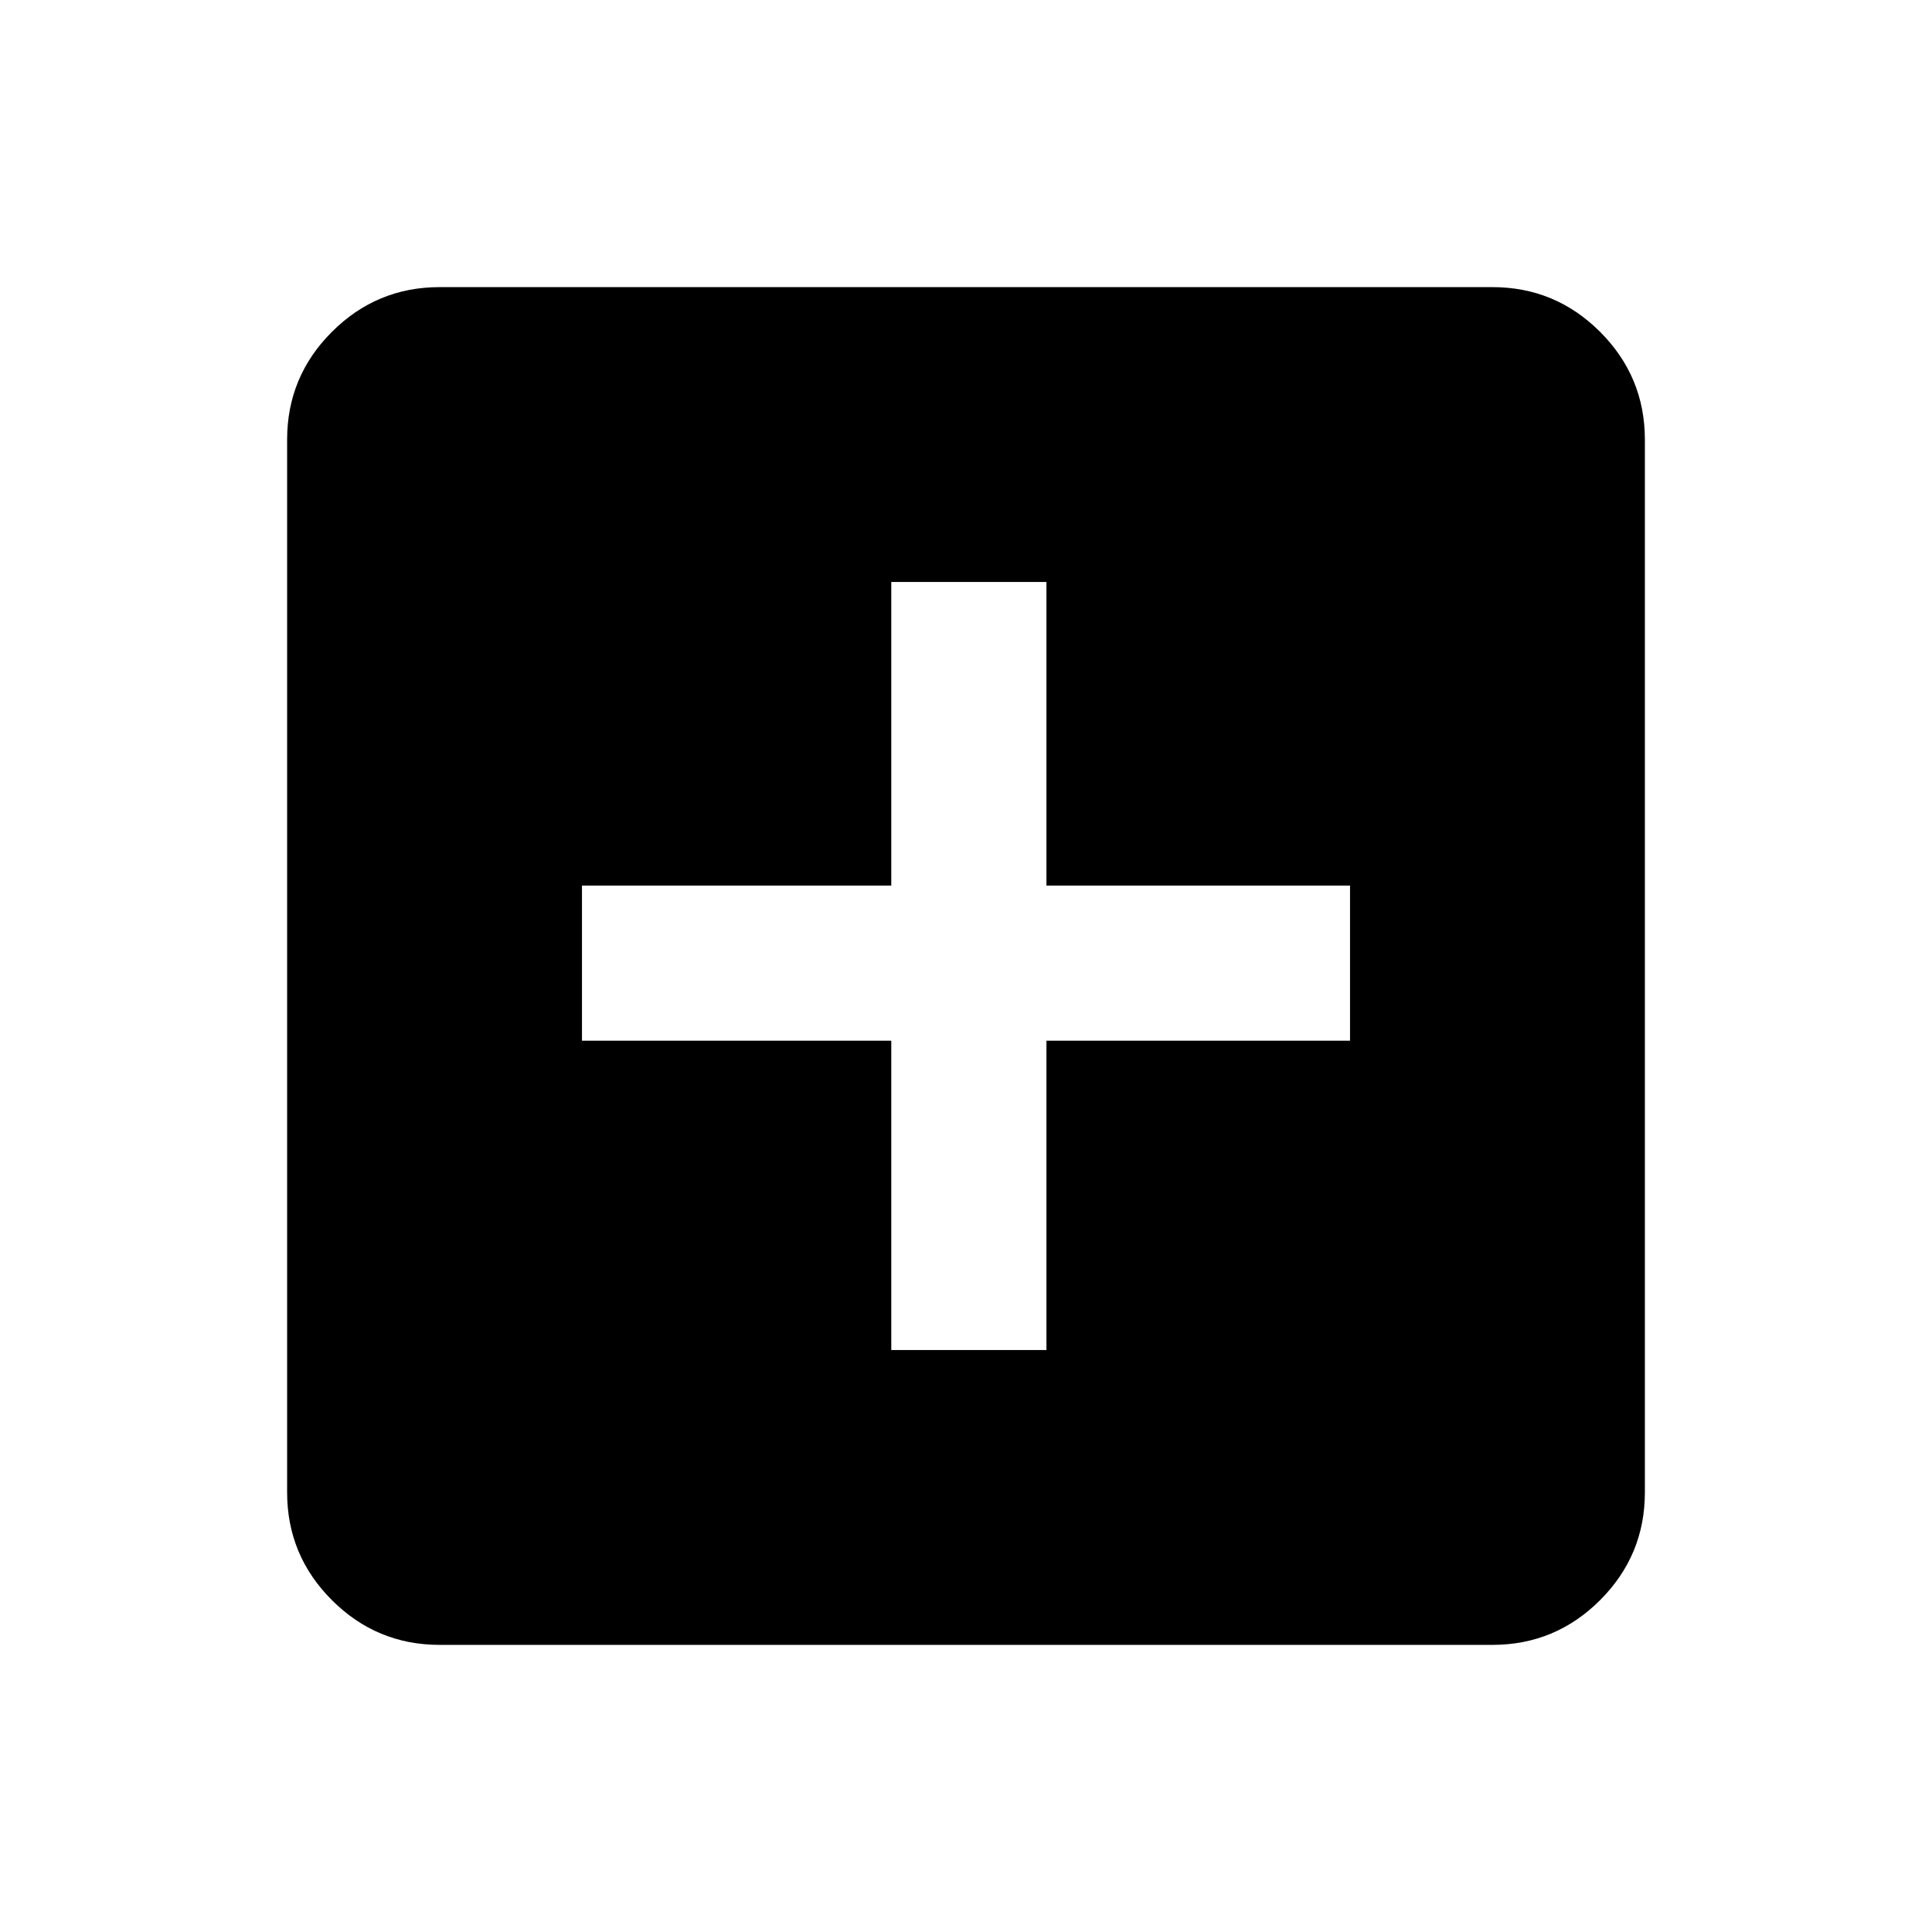 <svg xmlns="http://www.w3.org/2000/svg" height="40" viewBox="0 -960 960 960" width="40"><path d="M442.87-289.18h77.1v-153.69h150.85v-77.1H519.97v-150.85h-77.1v150.85H289.18v77.1h153.69v153.69ZM218.46-142.67q-31.3 0-53.55-22.24-22.24-22.25-22.24-53.55v-523.08q0-31.3 22.24-53.55 22.25-22.24 53.55-22.24h523.08q31.3 0 53.55 22.24 22.24 22.25 22.24 53.55v523.08q0 31.3-22.24 53.55-22.25 22.24-53.55 22.24H218.46Z"/></svg>